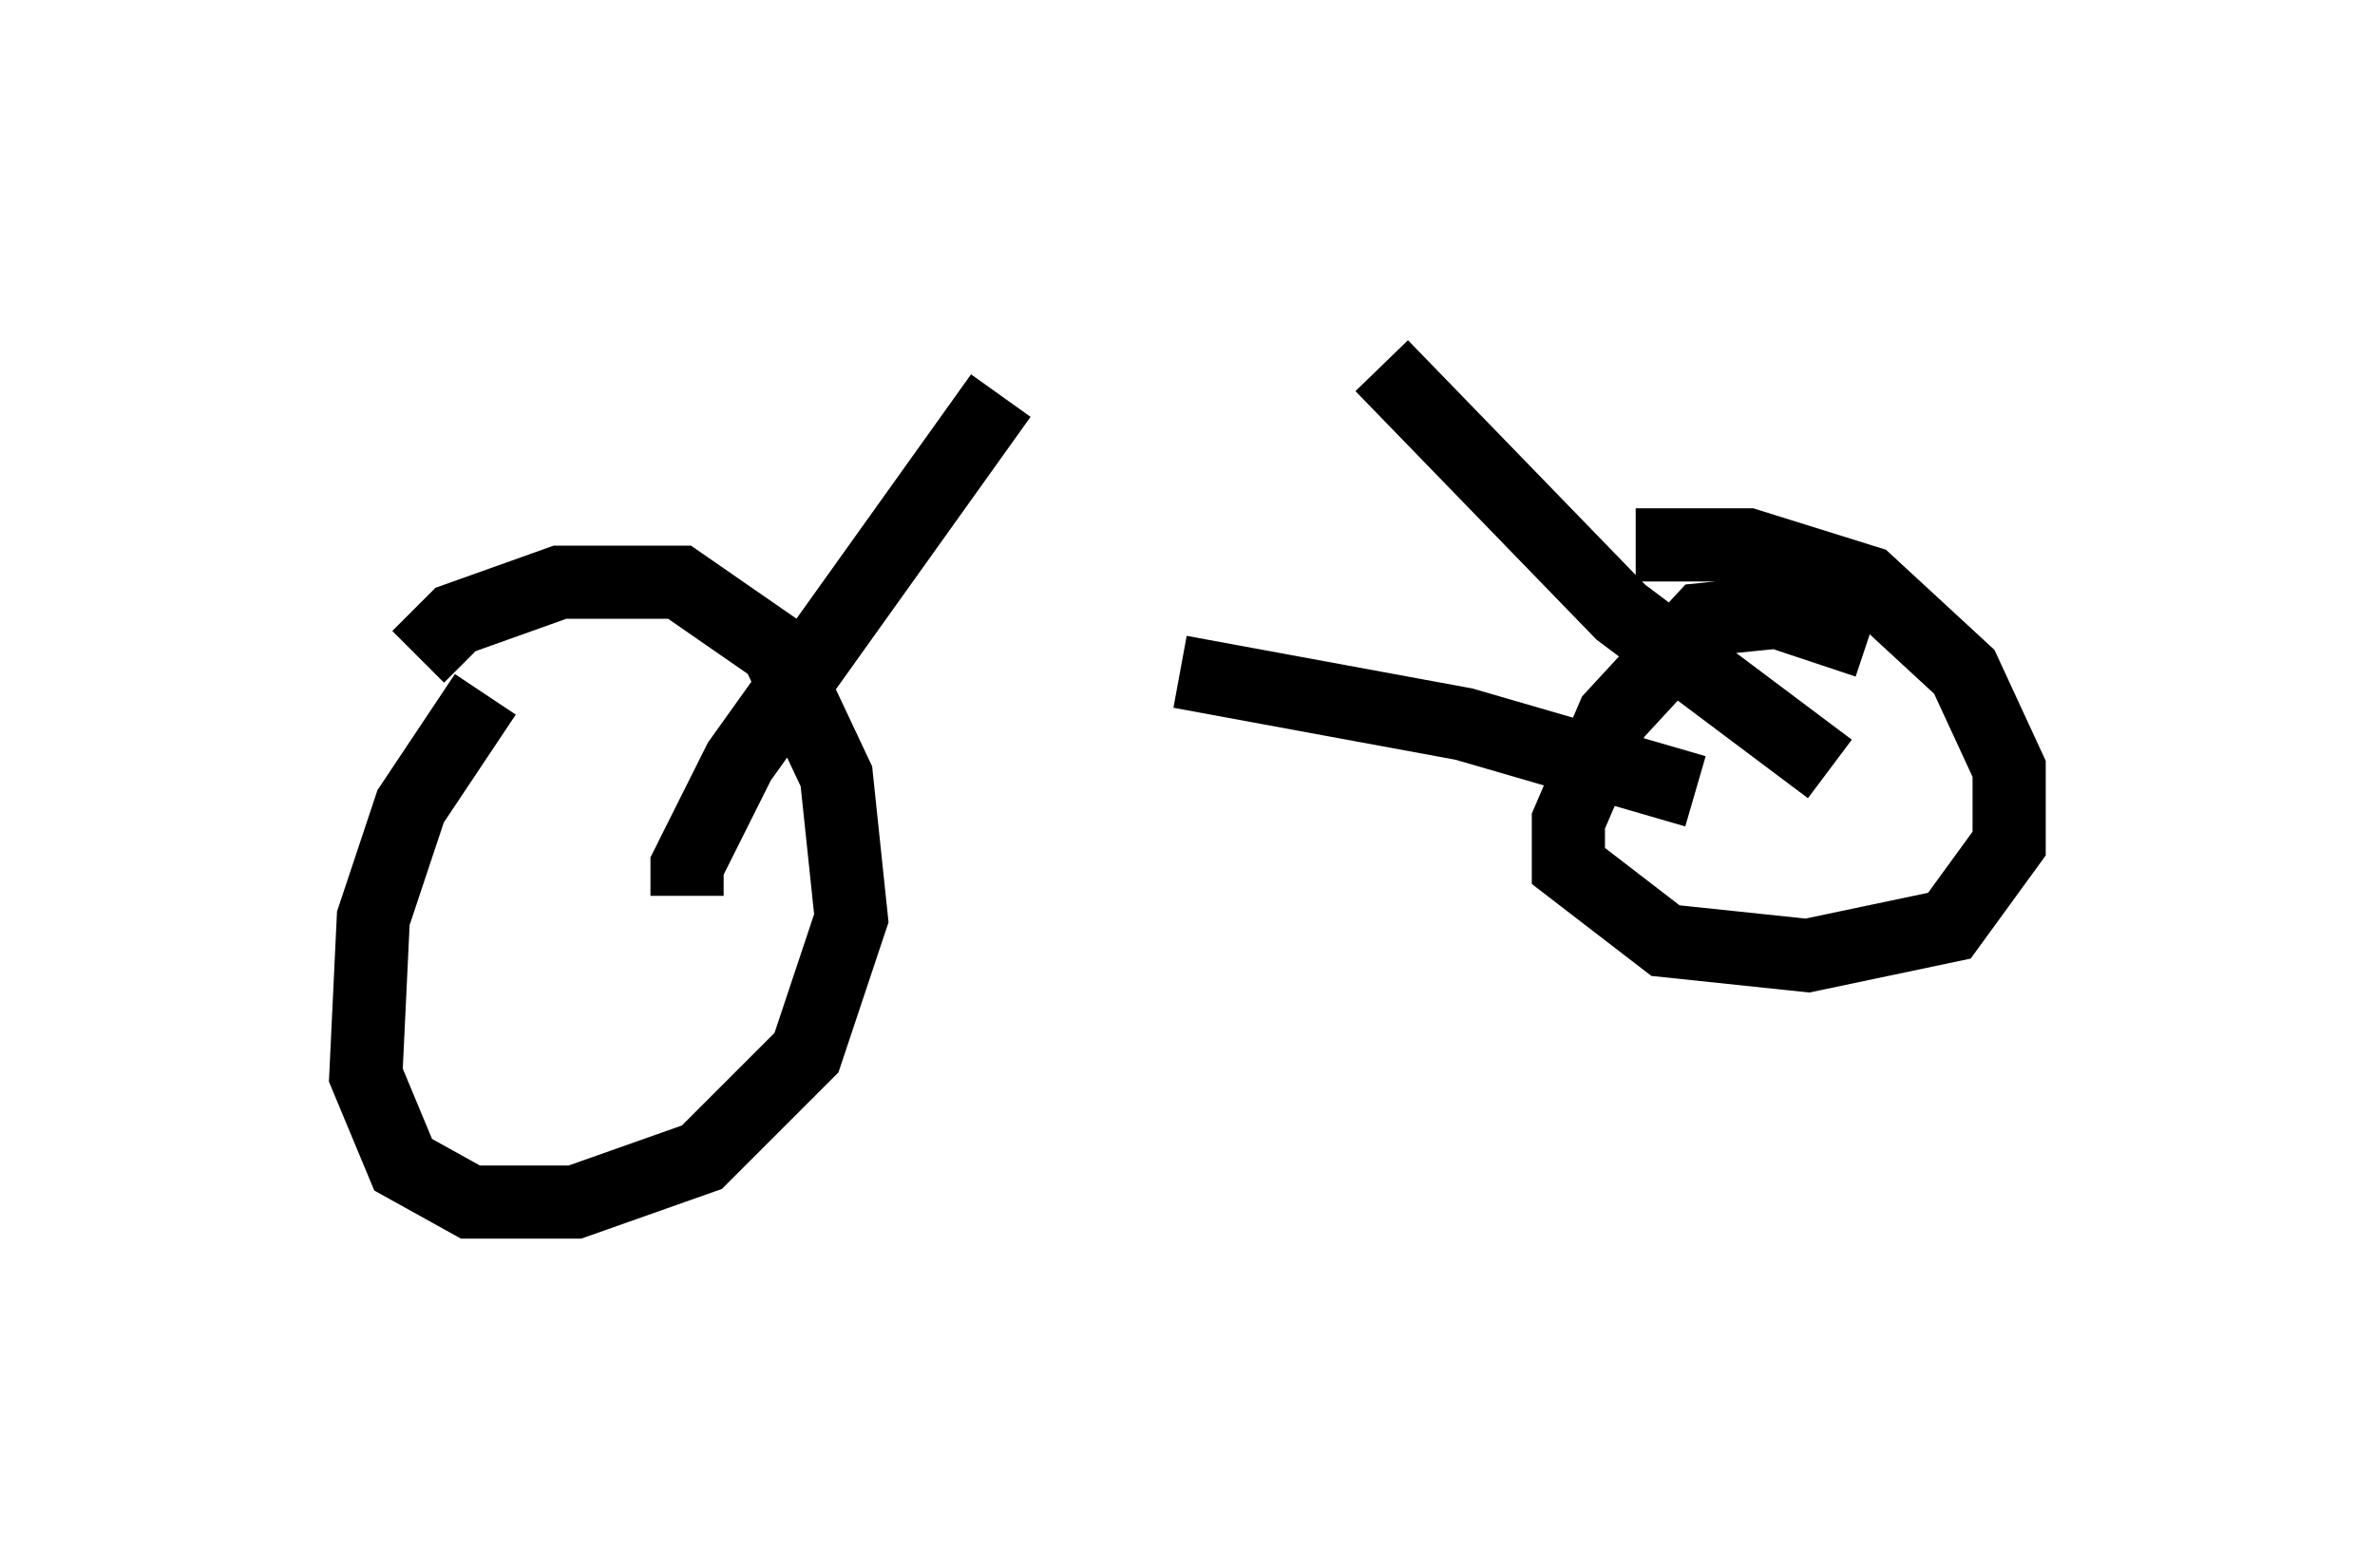 <?xml version="1.0" encoding="utf-8" ?>
<svg baseProfile="full" height="21.433" version="1.1" width="32.459" xmlns="http://www.w3.org/2000/svg" xmlns:ev="http://www.w3.org/2001/xml-events" xmlns:xlink="http://www.w3.org/1999/xlink"><defs /><rect fill="white" height="21.433" width="32.459" x="0" y="0" /><path d="M7.756, 8.777 m-1.123, 0.715 l-1.021, 1.531 -0.51, 1.531 l-0.102, 2.144 0.51, 1.225 l0.919, 0.51 1.429, 0.0 l1.735, -0.613 1.429, -1.429 l0.613, -1.838 -0.204, -1.94 l-0.817, -1.735 -1.327, -0.919 l-1.633, 0.0 -1.429, 0.51 l-0.51, 0.51 m19.804, -0.204 l-1.225, -0.408 -1.021, 0.102 l-1.225, 1.327 -0.613, 1.429 l0.0, 0.613 1.327, 1.021 l1.94, 0.204 1.94, -0.408 l0.817, -1.123 0.0, -1.021 l-0.613, -1.327 -1.327, -1.225 l-1.633, -0.51 -1.531, 0.0 m-12.965, 4.798 l0.0, -0.408 0.715, -1.429 l3.573, -5.002 m11.331, 5.104 l-2.858, -2.144 -3.267, -3.369 m4.288, 5.819 l-3.165, -0.919 -3.879, -0.715 " fill="none" stroke="black" stroke-width="1" /></svg>